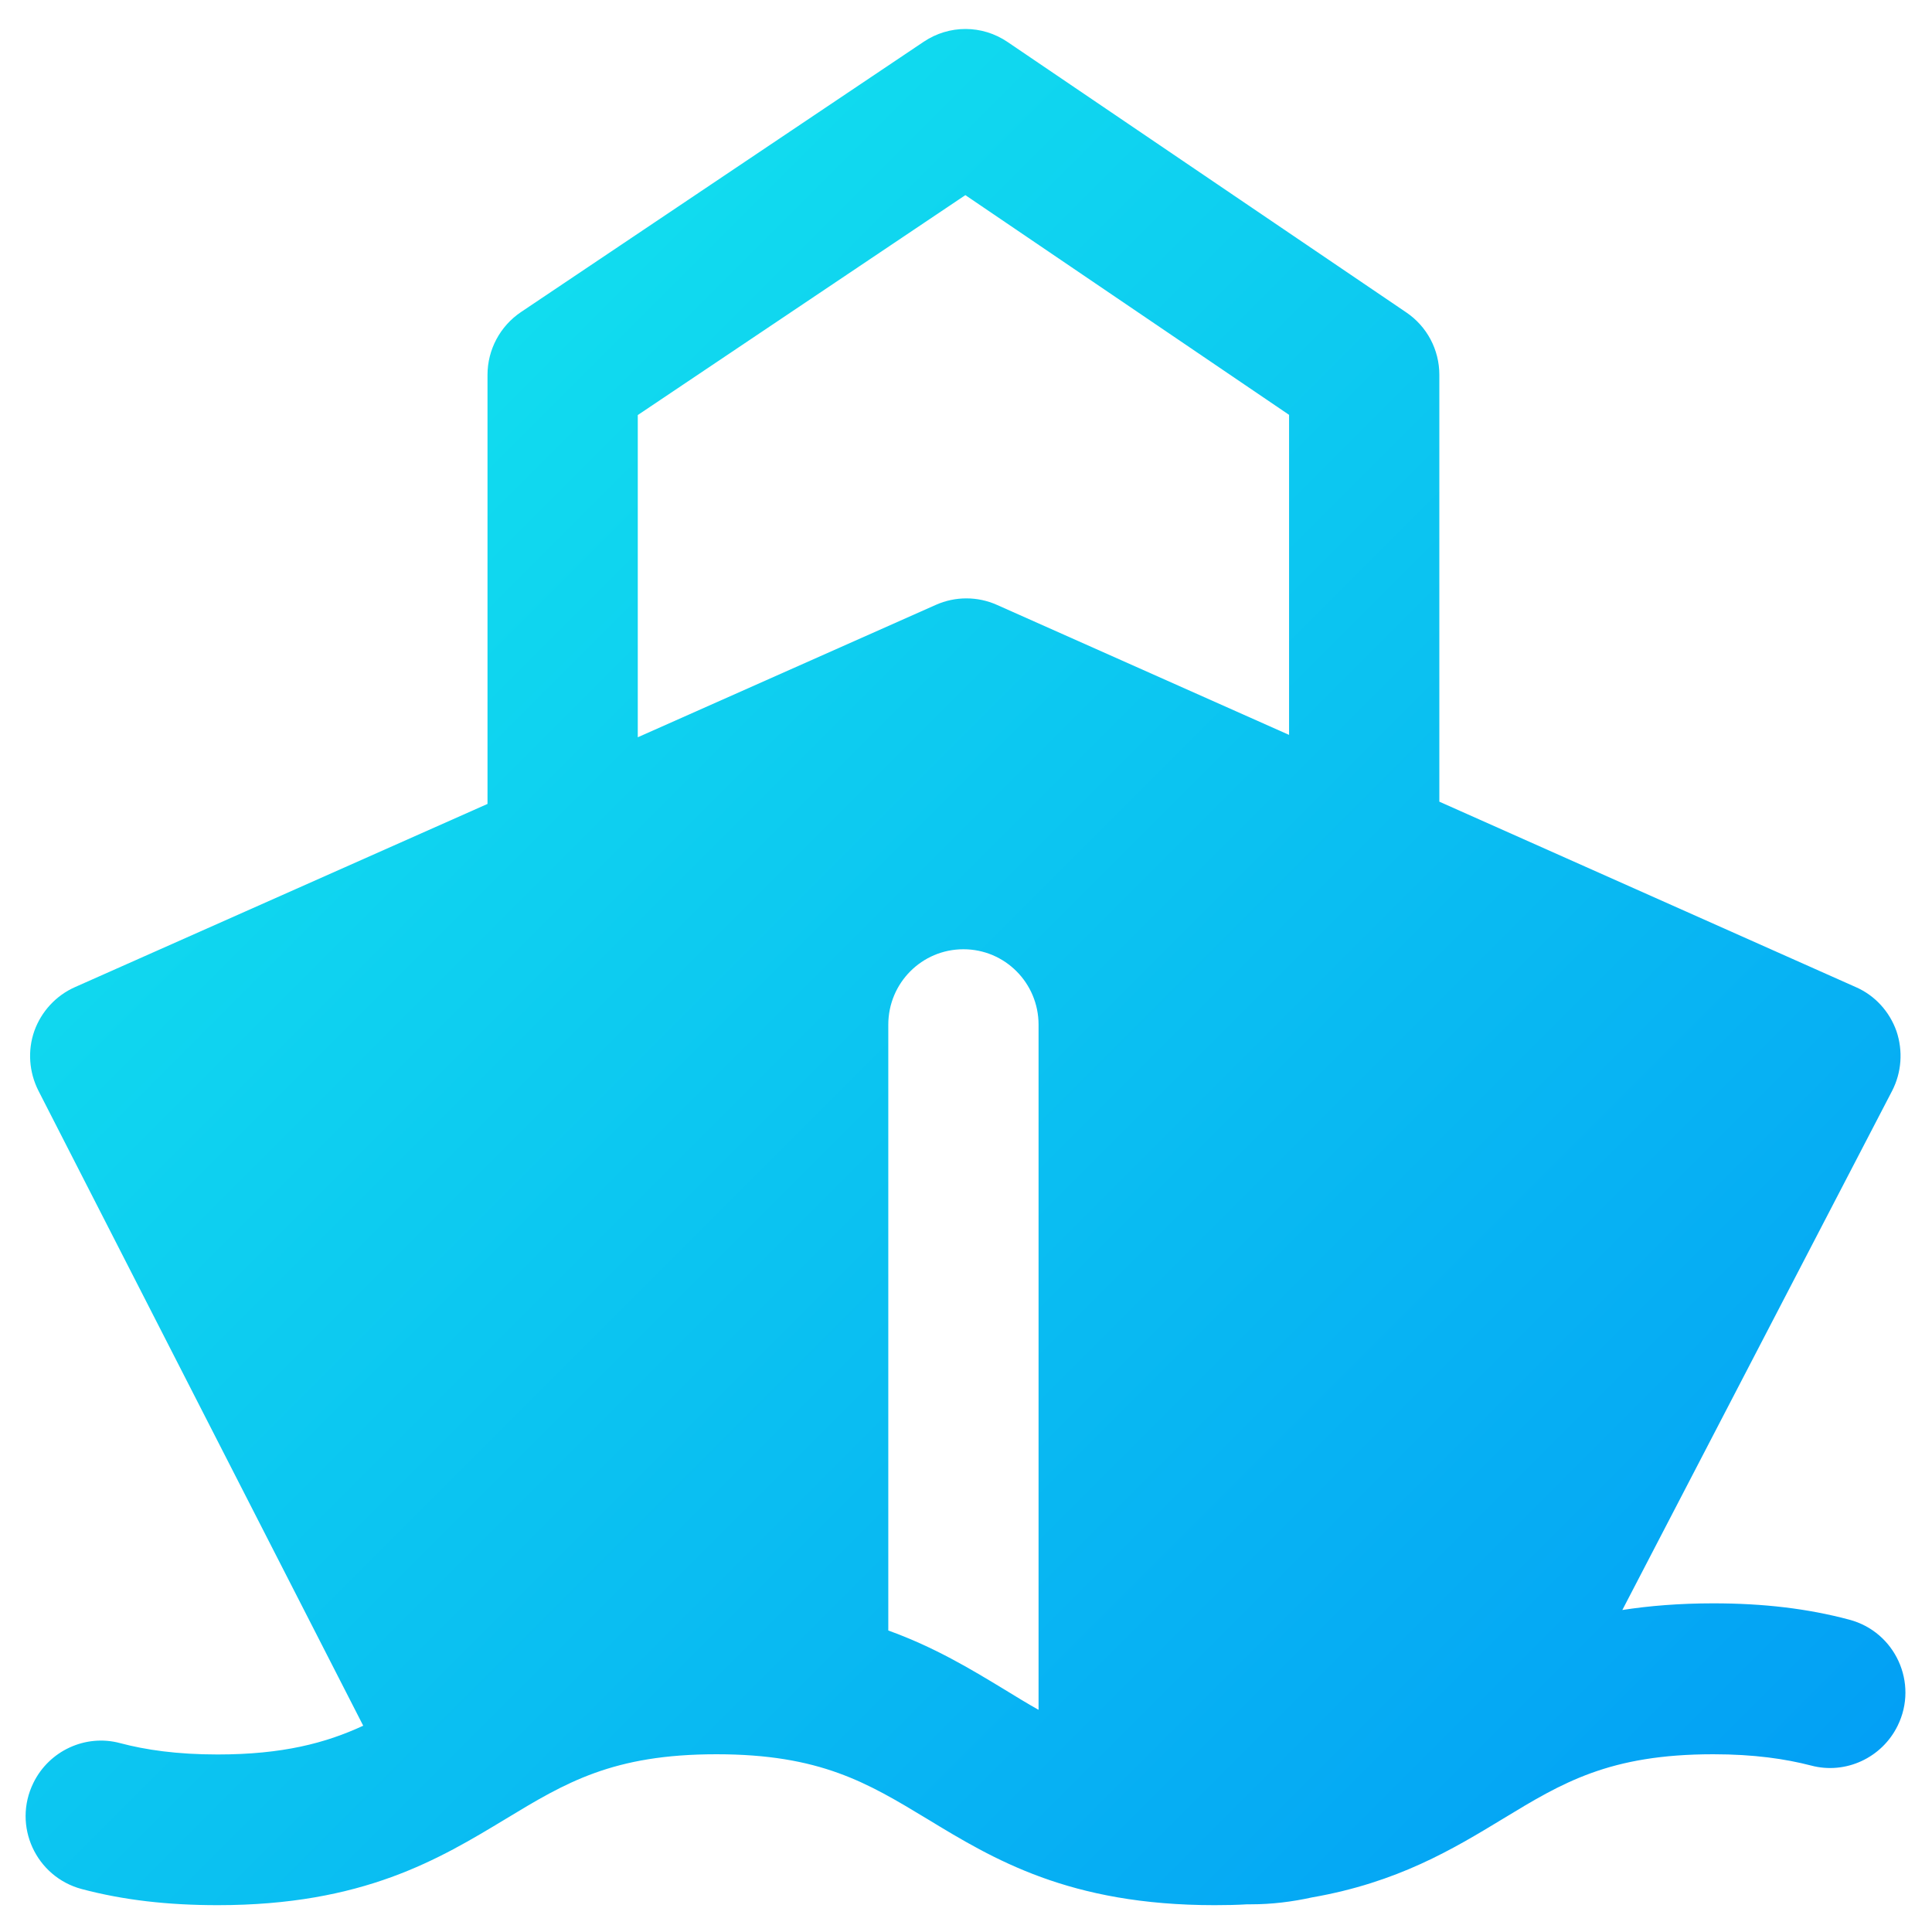 <?xml version="1.0" encoding="UTF-8"?>
<svg width="18px" height="18px" viewBox="0 0 18 18" version="1.1" xmlns="http://www.w3.org/2000/svg" xmlns:xlink="http://www.w3.org/1999/xlink">
    <!-- Generator: Sketch 50 (54983) - http://www.bohemiancoding.com/sketch -->
    <title>船舶管理</title>
    <desc>Created with Sketch.</desc>
    <defs>
        <linearGradient x1="100%" y1="100%" x2="0%" y2="0%" id="linearGradient-1">
            <stop stop-color="#029CF5" offset="0%"></stop>
            <stop stop-color="#15EDED" offset="100%"></stop>
        </linearGradient>
    </defs>
    <g id="Page-1" stroke="none" stroke-width="1" fill="none" fill-rule="evenodd">
        <g id="首页" transform="translate(-32, -120)" fill-rule="nonzero">
            <g id="母版">
                <g id="Group-19">
                    <g transform="translate(31.032, 119)">
                        <g id="船舶管理">
                            <rect id="Rectangle-path" fill="#000000" opacity="0" x="0" y="0" width="20.021" height="20"></rect>
                            <path d="M16.93,15.938 C16.615,15.938 16.335,15.961 16.083,16 L18.596,11.164 C18.685,10.992 18.699,10.791 18.637,10.607 C18.572,10.424 18.437,10.275 18.259,10.197 L14.378,8.469 L14.378,4.492 C14.378,4.258 14.263,4.041 14.069,3.91 L10.355,1.391 C10.118,1.23 9.811,1.23 9.574,1.389 L5.821,3.908 C5.627,4.039 5.51,4.258 5.51,4.492 L5.51,8.49 L1.666,10.197 C1.49,10.275 1.353,10.424 1.288,10.605 C1.224,10.787 1.238,10.988 1.326,11.162 L4.352,17.078 C4.002,17.24 3.601,17.346 2.995,17.346 C2.616,17.346 2.323,17.303 2.086,17.24 C1.764,17.154 1.425,17.312 1.279,17.611 C1.083,18.01 1.302,18.486 1.73,18.6 C2.119,18.703 2.53,18.75 2.997,18.75 C4.352,18.75 5.058,18.322 5.682,17.945 C6.237,17.609 6.677,17.344 7.643,17.344 C8.609,17.344 9.048,17.609 9.604,17.945 C10.224,18.322 10.929,18.75 12.284,18.75 C12.39,18.75 12.492,18.748 12.589,18.742 L12.626,18.742 C12.814,18.742 13.004,18.719 13.19,18.678 C13.989,18.539 14.503,18.229 14.971,17.945 C15.524,17.609 15.962,17.344 16.93,17.344 C17.309,17.344 17.602,17.387 17.841,17.449 C18.163,17.535 18.502,17.377 18.648,17.078 C18.844,16.68 18.625,16.203 18.197,16.09 C17.808,15.986 17.395,15.938 16.93,15.938 Z M10.644,16.93 C10.538,16.871 10.435,16.807 10.325,16.74 C10.01,16.549 9.674,16.346 9.244,16.191 L9.244,10.547 C9.244,10.158 9.557,9.844 9.944,9.844 C10.331,9.844 10.644,10.158 10.644,10.547 L10.644,16.93 Z M12.976,7.846 L10.255,6.635 C10.075,6.555 9.868,6.555 9.688,6.635 L6.91,7.869 L6.91,4.867 L9.962,2.818 L12.978,4.865 L12.978,7.846 L12.976,7.846 Z" id="Shape" fill="url(#linearGradient-1)"></path>
                        </g>
                    </g>
                </g>
            </g>
        </g>
    </g>
</svg>